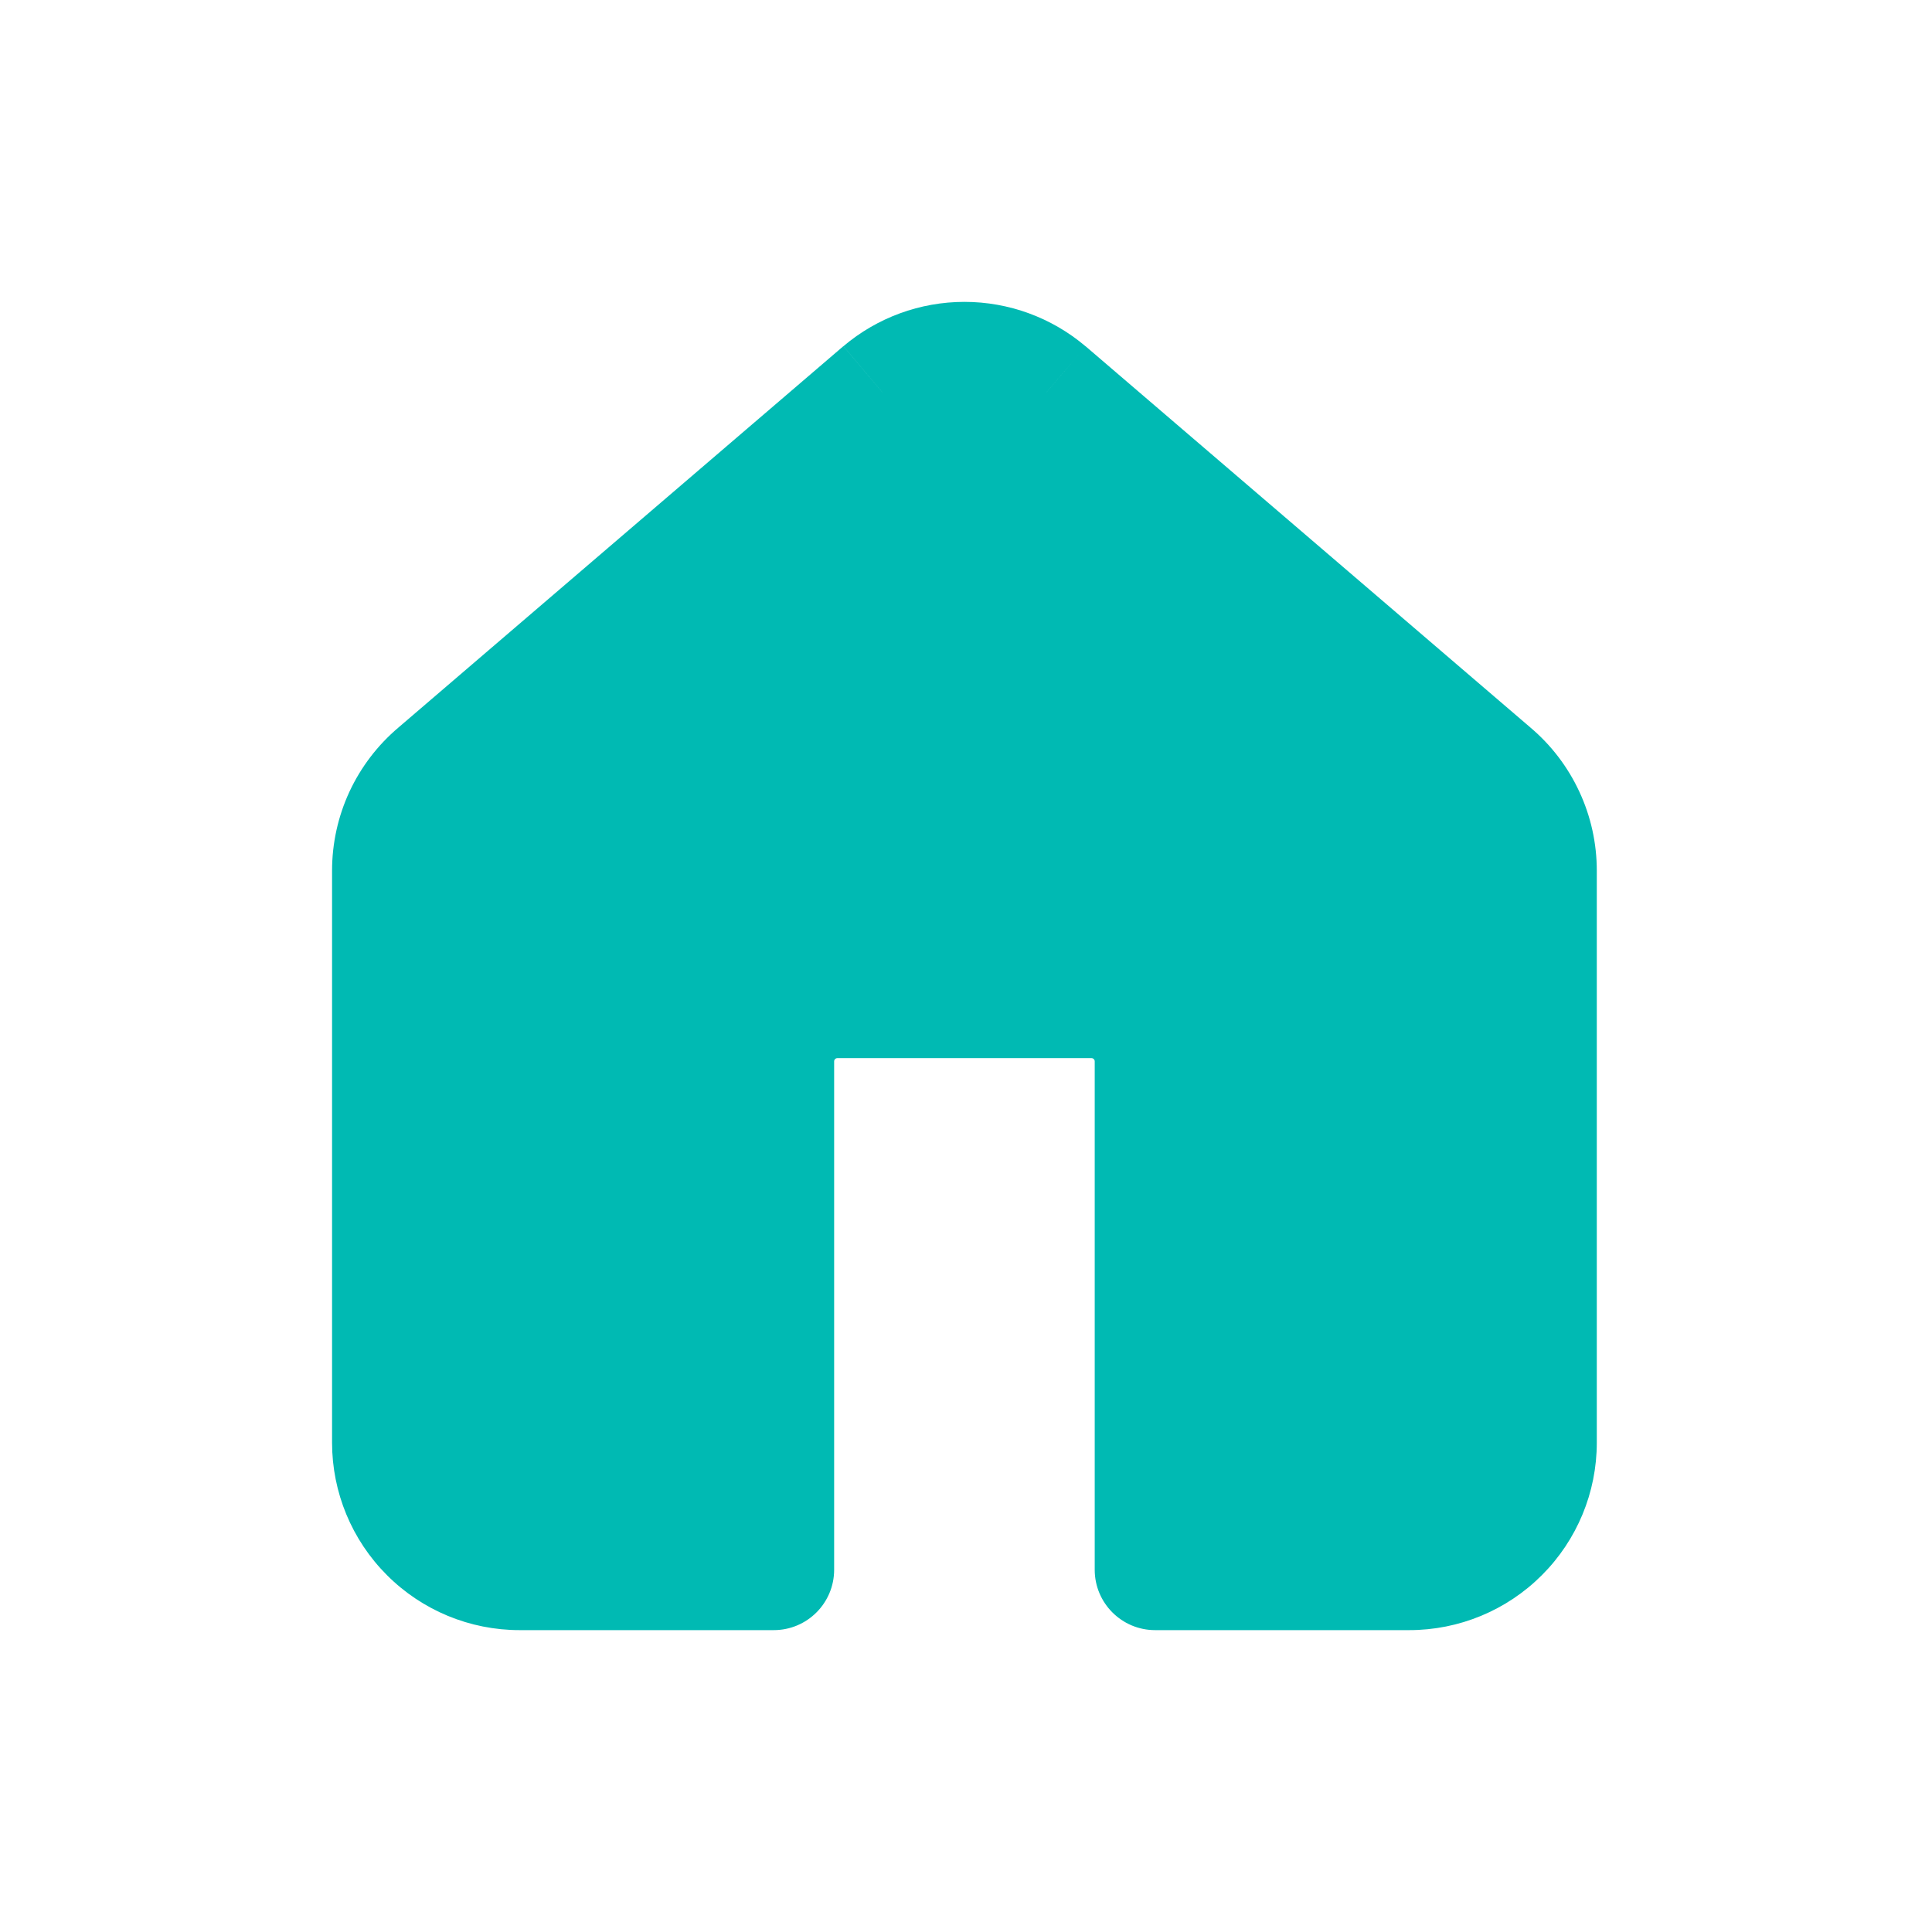 <svg width="32" height="32" viewBox="0 0 32 32" fill="none" xmlns="http://www.w3.org/2000/svg">
<path fill-rule="evenodd" clip-rule="evenodd" d="M6.696 13.534C6.567 13.812 6.5 14.114 6.5 14.421V23.895C6.5 24.453 6.722 24.988 7.117 25.383C7.511 25.778 8.047 26 8.605 26H12.816V17.579C12.816 17.3 12.927 17.032 13.124 16.834C13.322 16.637 13.589 16.526 13.869 16.526H18.079C18.358 16.526 18.626 16.637 18.824 16.834C19.021 17.032 19.132 17.3 19.132 17.579V26H23.343C23.901 26 24.436 25.778 24.831 25.383C25.226 24.988 25.448 24.453 25.448 23.895V14.421C25.448 14.114 25.381 13.812 25.252 13.534C25.123 13.256 24.936 13.01 24.702 12.812L17.333 6.497C16.953 6.176 16.471 6 15.974 6C15.476 6 14.995 6.176 14.615 6.497L7.246 12.812C7.012 13.01 6.824 13.256 6.696 13.534Z" fill="#00BAB3"/>
<path d="M6.5 14.421H7.5V14.421L6.5 14.421ZM6.696 13.534L7.603 13.955L6.696 13.534ZM7.117 25.383L7.824 24.676L7.824 24.676L7.117 25.383ZM12.816 26V27C13.368 27 13.816 26.552 13.816 26H12.816ZM13.124 16.834L12.417 16.127L12.417 16.127L13.124 16.834ZM19.132 26H18.132C18.132 26.552 18.58 27 19.132 27V26ZM24.831 25.383L24.124 24.676L24.124 24.676L24.831 25.383ZM25.448 14.421L24.448 14.421V14.421H25.448ZM24.702 12.812L24.051 13.572L24.056 13.576L24.702 12.812ZM17.333 6.497L17.984 5.738L17.978 5.734L17.333 6.497ZM14.615 6.497L13.969 5.734L13.964 5.738L14.615 6.497ZM7.246 12.812L7.892 13.576L7.897 13.572L7.246 12.812ZM7.5 14.421C7.5 14.26 7.535 14.101 7.603 13.955L5.788 13.113C5.598 13.523 5.5 13.969 5.5 14.421L7.5 14.421ZM7.5 23.895V14.421H5.5V23.895H7.5ZM7.824 24.676C7.616 24.469 7.5 24.188 7.5 23.895H5.5C5.5 24.718 5.827 25.508 6.41 26.09L7.824 24.676ZM8.605 25C8.312 25 8.031 24.884 7.824 24.676L6.41 26.09C6.992 26.673 7.782 27 8.605 27V25ZM12.816 25H8.605V27H12.816V25ZM11.816 17.579V26H13.816V17.579H11.816ZM12.417 16.127C12.032 16.512 11.816 17.034 11.816 17.579H13.816C13.816 17.565 13.822 17.551 13.831 17.541L12.417 16.127ZM13.869 15.526C13.324 15.526 12.802 15.742 12.417 16.127L13.831 17.541C13.841 17.532 13.855 17.526 13.869 17.526V15.526ZM18.079 15.526H13.869V17.526H18.079V15.526ZM19.531 16.127C19.146 15.742 18.624 15.526 18.079 15.526V17.526C18.093 17.526 18.107 17.532 18.117 17.541L19.531 16.127ZM20.132 17.579C20.132 17.034 19.916 16.512 19.531 16.127L18.117 17.541C18.126 17.551 18.132 17.565 18.132 17.579H20.132ZM20.132 26V17.579H18.132V26H20.132ZM23.343 25H19.132V27H23.343V25ZM24.124 24.676C23.917 24.884 23.636 25 23.343 25V27C24.166 27 24.956 26.673 25.538 26.09L24.124 24.676ZM24.448 23.895C24.448 24.188 24.331 24.469 24.124 24.676L25.538 26.09C26.121 25.508 26.448 24.718 26.448 23.895H24.448ZM24.448 14.421V23.895H26.448V14.421H24.448ZM24.345 13.955C24.413 14.101 24.448 14.26 24.448 14.421L26.448 14.421C26.448 13.969 26.35 13.523 26.159 13.113L24.345 13.955ZM24.056 13.576C24.179 13.68 24.277 13.809 24.345 13.955L26.159 13.113C25.969 12.703 25.692 12.34 25.347 12.049L24.056 13.576ZM16.682 7.257L24.051 13.572L25.352 12.053L17.984 5.738L16.682 7.257ZM15.974 7C16.235 7 16.488 7.093 16.687 7.261L17.978 5.734C17.418 5.26 16.708 5 15.974 5V7ZM15.261 7.261C15.46 7.093 15.713 7 15.974 7V5C15.24 5 14.53 5.26 13.97 5.734L15.261 7.261ZM7.897 13.572L15.266 7.257L13.964 5.738L6.596 12.053L7.897 13.572ZM7.603 13.955C7.67 13.809 7.769 13.68 7.892 13.576L6.601 12.049C6.256 12.34 5.979 12.703 5.788 13.113L7.603 13.955Z" fill="#00BAB3"/>
</svg>
